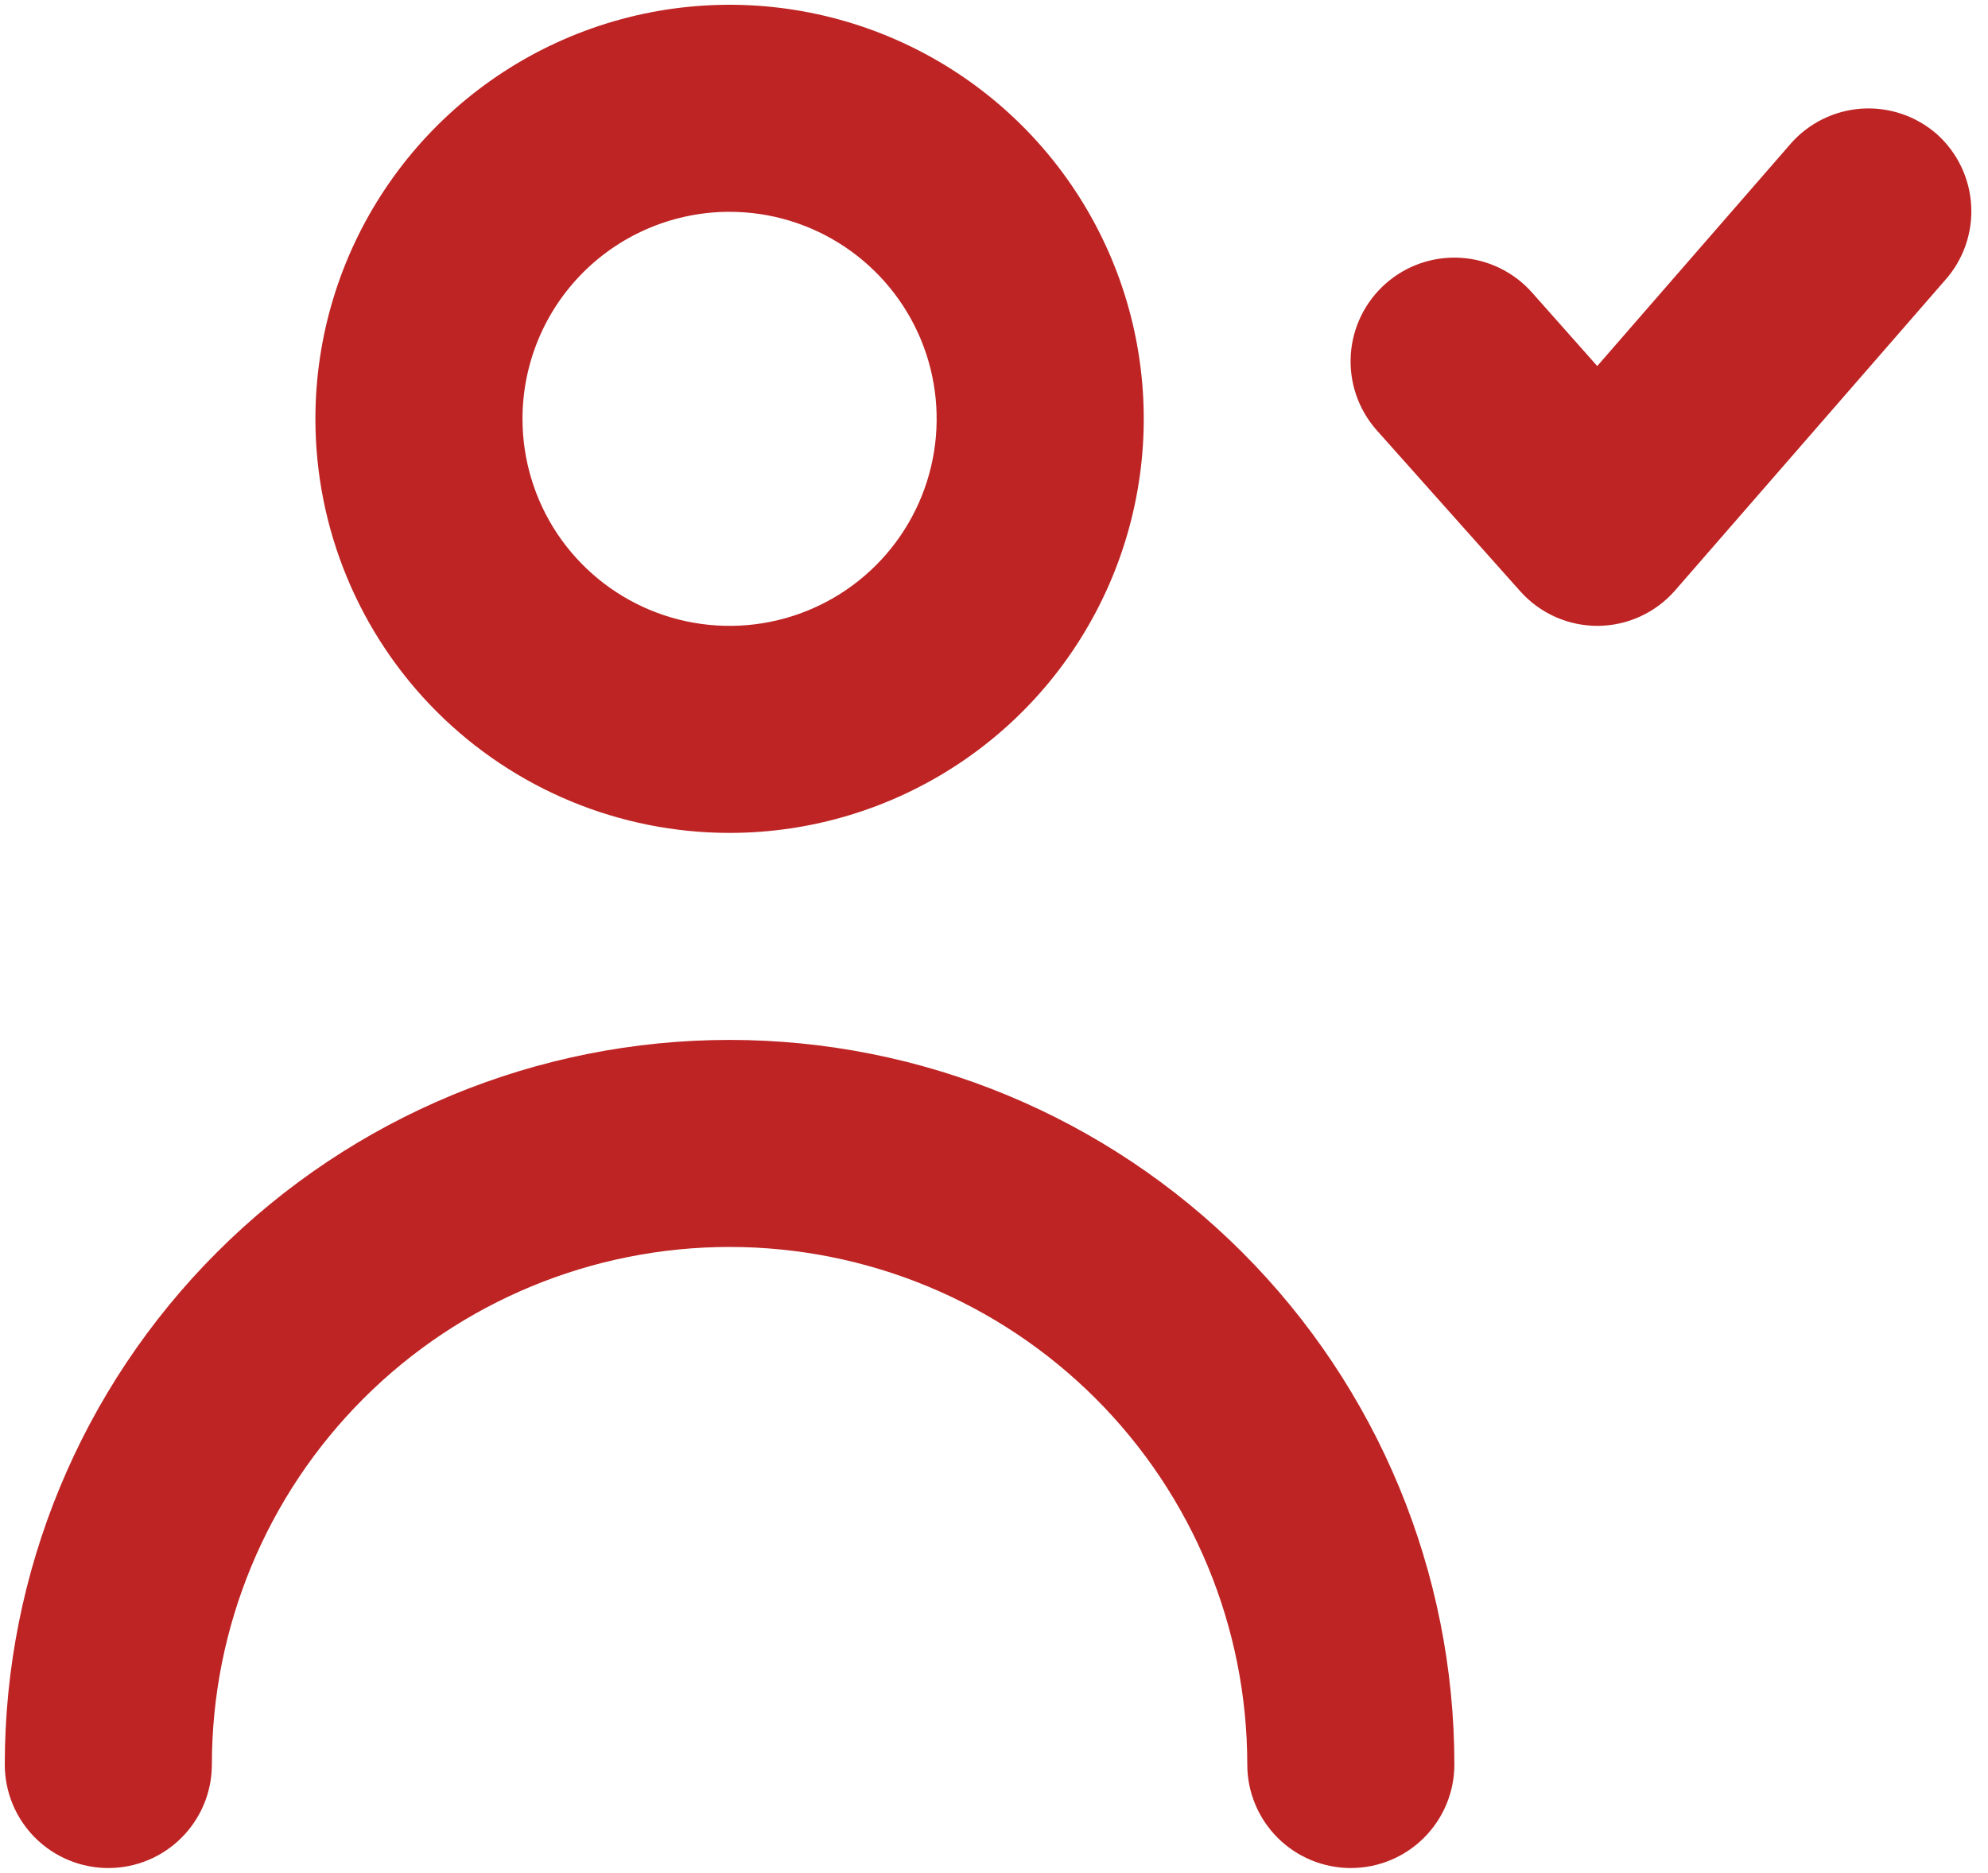 <svg width="52" height="49" viewBox="0 0 52 49" fill="none" xmlns="http://www.w3.org/2000/svg">
<path d="M50.663 3.51C50.123 3.037 49.419 2.797 48.703 2.842C47.987 2.888 47.318 3.216 46.844 3.754L41.779 9.577L40.073 7.654C39.595 7.115 38.923 6.789 38.204 6.745C37.486 6.702 36.779 6.946 36.241 7.424C35.702 7.902 35.375 8.574 35.332 9.292C35.289 10.011 35.533 10.717 36.01 11.256L39.775 15.481C40.031 15.765 40.345 15.992 40.695 16.146C41.045 16.3 41.424 16.378 41.806 16.375C42.186 16.371 42.561 16.287 42.906 16.128C43.252 15.969 43.56 15.74 43.81 15.454L50.879 7.329C51.356 6.794 51.601 6.091 51.56 5.375C51.52 4.659 51.197 3.989 50.663 3.51ZM19.083 21.792C21.226 21.792 23.32 21.156 25.102 19.966C26.884 18.776 28.272 17.084 29.092 15.104C29.912 13.124 30.127 10.946 29.709 8.845C29.291 6.743 28.259 4.813 26.744 3.298C25.229 1.783 23.298 0.751 21.197 0.333C19.095 -0.085 16.917 0.13 14.938 0.95C12.958 1.77 11.266 3.158 10.076 4.94C8.885 6.721 8.25 8.816 8.25 10.958C8.25 13.832 9.391 16.587 11.423 18.619C13.455 20.65 16.21 21.792 19.083 21.792ZM19.083 5.542C20.155 5.542 21.202 5.859 22.093 6.455C22.983 7.05 23.678 7.896 24.088 8.885C24.498 9.875 24.605 10.964 24.396 12.015C24.187 13.066 23.671 14.031 22.913 14.789C22.156 15.546 21.191 16.062 20.14 16.271C19.089 16.48 18 16.373 17.011 15.963C16.021 15.553 15.175 14.858 14.579 13.968C13.984 13.077 13.667 12.03 13.667 10.958C13.667 9.522 14.237 8.144 15.253 7.128C16.269 6.112 17.647 5.542 19.083 5.542ZM19.083 27.208C14.055 27.208 9.233 29.206 5.678 32.761C2.122 36.316 0.125 41.139 0.125 46.167C0.125 46.885 0.41 47.574 0.918 48.082C1.426 48.59 2.115 48.875 2.833 48.875C3.552 48.875 4.24 48.59 4.748 48.082C5.256 47.574 5.542 46.885 5.542 46.167C5.542 42.575 6.968 39.131 9.508 36.591C12.047 34.052 15.492 32.625 19.083 32.625C22.675 32.625 26.119 34.052 28.659 36.591C31.198 39.131 32.625 42.575 32.625 46.167C32.625 46.885 32.91 47.574 33.418 48.082C33.926 48.59 34.615 48.875 35.333 48.875C36.052 48.875 36.74 48.59 37.248 48.082C37.756 47.574 38.042 46.885 38.042 46.167C38.042 41.139 36.044 36.316 32.489 32.761C28.933 29.206 24.111 27.208 19.083 27.208Z" fill="#BF2424"/>
</svg>
